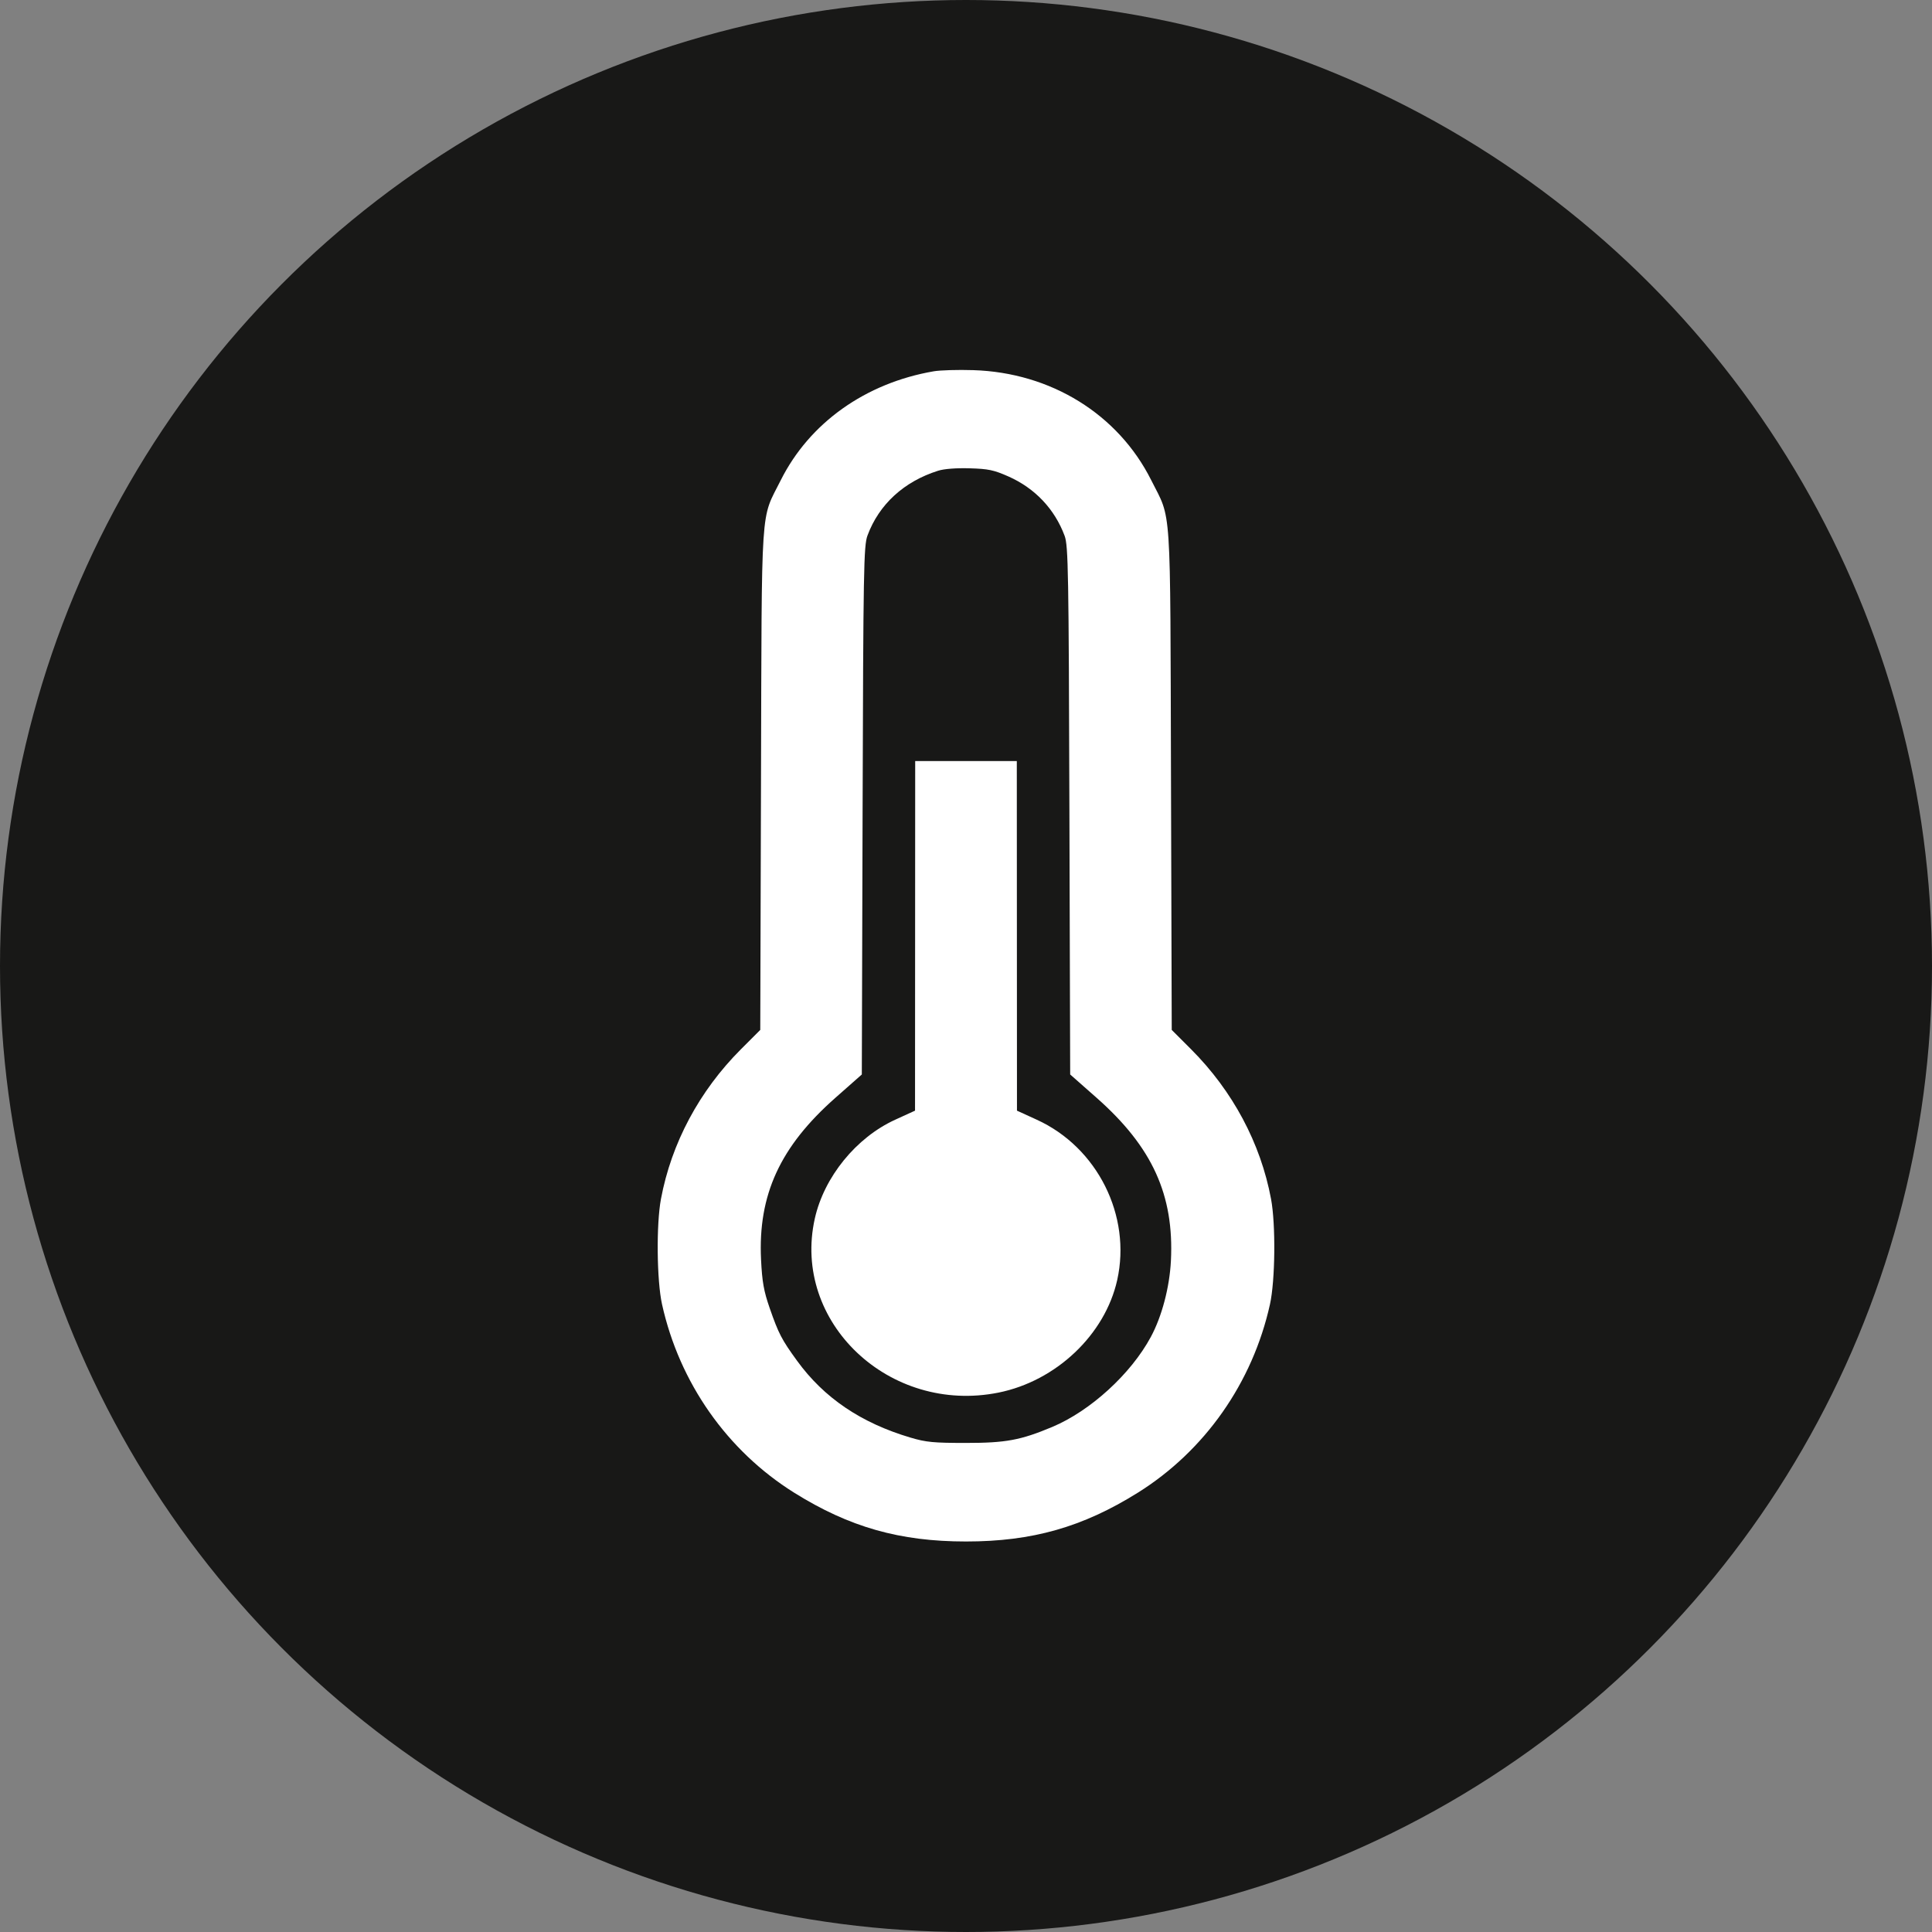 <svg xmlns="http://www.w3.org/2000/svg" class="w-[84px] h-[84px] 2xl:w-[94px] 2xl:h-[94px]" viewBox="0 0 94 94" fill="none">
  <rect x="0" y="0" width="94" height="94" fill="#808080" stroke="none"/>
  <circle cx="47" cy="47" r="47" fill="#181817" />
  <path fillRule="evenodd" clipRule="evenodd" d="M45.43 18.065C42.106 18.638 39.383 20.577 37.987 23.365C36.99 25.357 37.067 24.191 37.026 37.908L36.99 50.11L36.045 51.055C34.025 53.078 32.666 55.62 32.159 58.332C31.926 59.572 31.954 62.303 32.211 63.462C33.056 67.276 35.38 70.588 38.643 72.628C41.323 74.302 43.78 75 47 75C50.22 75 52.677 74.302 55.357 72.628C58.62 70.588 60.944 67.276 61.789 63.462C62.046 62.303 62.074 59.572 61.841 58.332C61.334 55.62 59.975 53.078 57.955 51.055L57.01 50.11L56.974 37.908C56.933 24.191 57.01 25.357 56.013 23.365C54.404 20.152 51.128 18.126 47.353 18.009C46.609 17.985 45.743 18.011 45.43 18.065ZM49.06 23.18C50.354 23.752 51.314 24.766 51.799 26.072C51.976 26.55 51.998 27.813 52.031 39.439L52.069 52.278L53.356 53.414C56.065 55.806 57.13 58.142 56.97 61.343C56.905 62.631 56.531 64.051 55.992 65.049C55.02 66.852 53.049 68.65 51.194 69.428C49.655 70.072 48.94 70.205 47 70.205C45.419 70.205 45.059 70.171 44.298 69.945C41.895 69.233 40.091 68.012 38.784 66.212C38.031 65.176 37.883 64.891 37.452 63.655C37.162 62.822 37.081 62.37 37.028 61.284C36.876 58.136 37.955 55.788 40.644 53.414L41.931 52.278L41.969 39.439C42.003 27.698 42.023 26.553 42.206 26.058C42.766 24.541 43.984 23.425 45.647 22.902C45.936 22.811 46.525 22.766 47.176 22.785C48.086 22.811 48.352 22.867 49.06 23.18ZM44.524 45.533L44.52 54.038L43.553 54.48C41.656 55.347 40.096 57.264 39.644 59.287C38.518 64.323 43.267 68.823 48.581 67.756C51.384 67.193 53.762 64.94 54.356 62.284C55.057 59.148 53.393 55.826 50.447 54.48L49.48 54.038L49.476 45.533L49.472 37.028H47H44.528L44.524 45.533Z" fill="white" />
</svg>